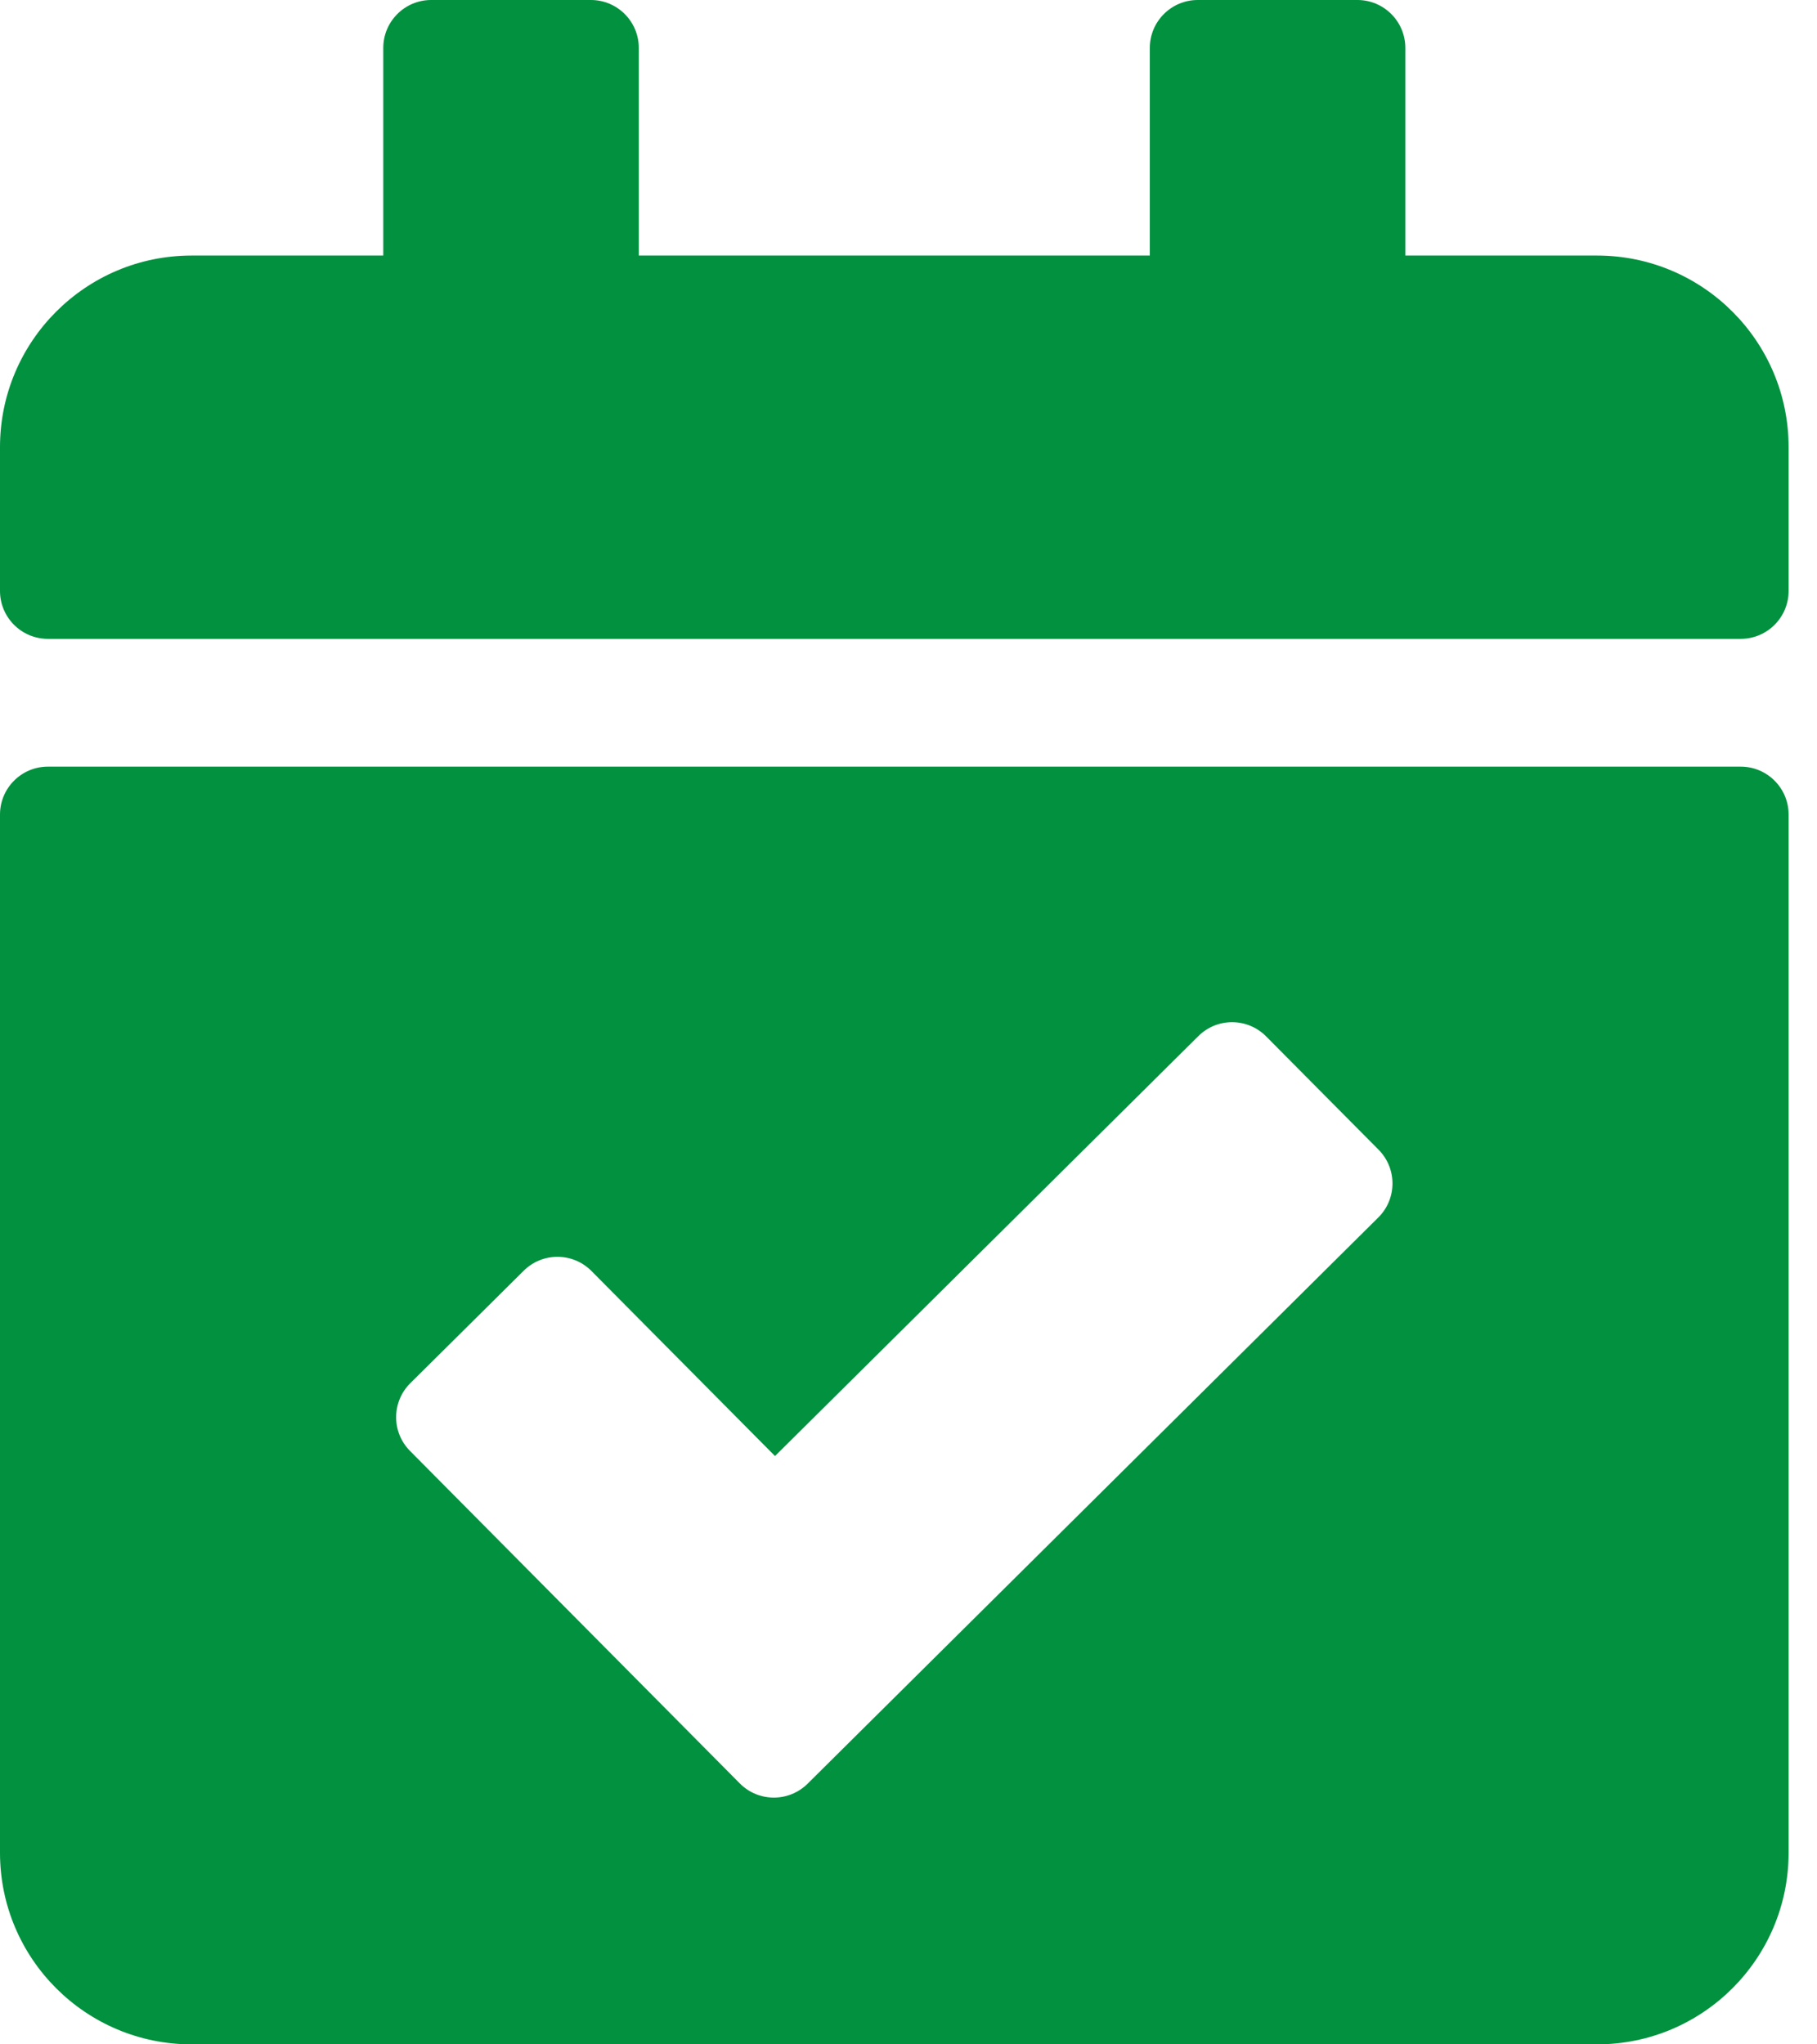 <svg width="32" height="36" viewBox="0 0 32 36" fill="none" xmlns="http://www.w3.org/2000/svg">
<path d="M30.656 11.25H0.844C0.378 11.25 0 10.872 0 10.406V7.875C0 6.011 1.511 4.5 3.375 4.5H6.75V0.844C6.75 0.378 7.128 0 7.594 0H10.406C10.872 0 11.25 0.378 11.25 0.844V4.5H20.25V0.844C20.25 0.378 20.628 0 21.094 0H23.906C24.372 0 24.75 0.378 24.75 0.844V4.5H28.125C29.989 4.5 31.5 6.011 31.5 7.875V10.406C31.5 10.872 31.122 11.25 30.656 11.25ZM0.844 13.5H30.656C31.122 13.5 31.5 13.878 31.5 14.344V32.625C31.5 34.489 29.989 36 28.125 36H3.375C1.511 36 0 34.489 0 32.625V14.344C0 13.878 0.378 13.5 0.844 13.5ZM24.279 20.246L22.298 18.25C21.97 17.919 21.436 17.916 21.105 18.245L13.649 25.64L10.416 22.381C10.088 22.051 9.554 22.048 9.223 22.377L7.226 24.357C6.895 24.686 6.893 25.22 7.221 25.55L13.029 31.405C13.357 31.736 13.892 31.738 14.223 31.41L24.274 21.439C24.605 21.111 24.607 20.577 24.279 20.246Z" fill="#01913F"/>
</svg>
